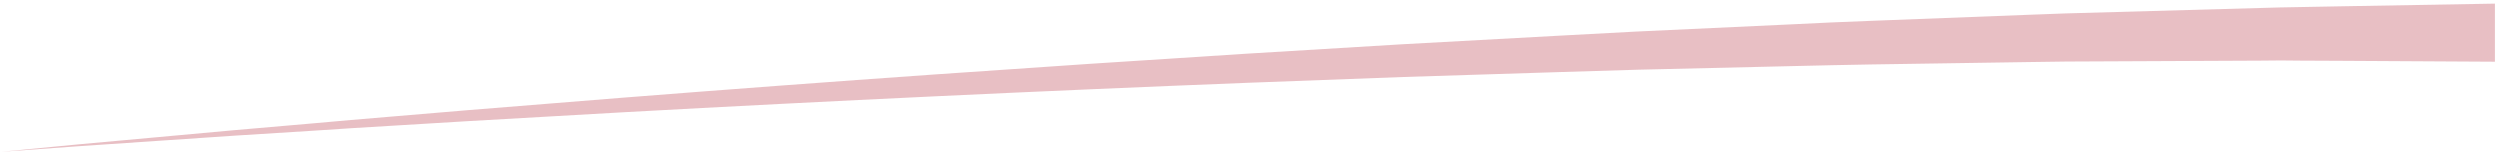 <?xml version="1.0" encoding="utf-8"?>
<!-- Generator: Adobe Illustrator 22.0.0, SVG Export Plug-In . SVG Version: 6.00 Build 0)  -->
<svg version="1.1" id="Layer_1" xmlns="http://www.w3.org/2000/svg" xmlns:xlink="http://www.w3.org/1999/xlink" x="0px" y="0px"
	 viewBox="0 0 1377.1 84.4" style="enable-background:new 0 0 1377.1 84.4;" xml:space="preserve">
<style type="text/css">
	.st0{fill:#E8BFC4;}
</style>
<path class="st0" d="M0.7,83.6c28.5-2.8,57.1-5.5,85.6-8l42.8-3.9l42.8-3.7l21.4-1.9l21.4-1.8l42.8-3.6l85.7-6.9
	c114.3-9,228.7-17,343.1-24.2l85.9-5.2l85.9-4.7l43-2.3l43-2l43-2c14.3-0.7,28.6-1.4,43-1.9l86-3.3l21.5-0.8l21.5-0.6l43-1.2l43-1.2
	l10.8-0.3l10.8-0.2l21.5-0.4l86.1-1.5v32l-85.8-0.5l-21.5-0.1l-10.7-0.1l-10.7,0.1l-42.9,0.2l-42.9,0.2l-21.5,0.1l-21.5,0.3
	l-85.9,1.3c-14.3,0.2-28.6,0.6-42.9,0.9l-42.9,1l-42.9,1l-42.9,1.3l-85.9,2.7l-85.9,3.2c-114.5,4.5-229,9.9-343.4,16.2l-85.8,4.9
	l-42.9,2.6l-21.5,1.3L172.5,72l-42.9,2.7l-42.9,2.9C57.9,79.5,29.3,81.5,0.7,83.6z"/>
</svg>
